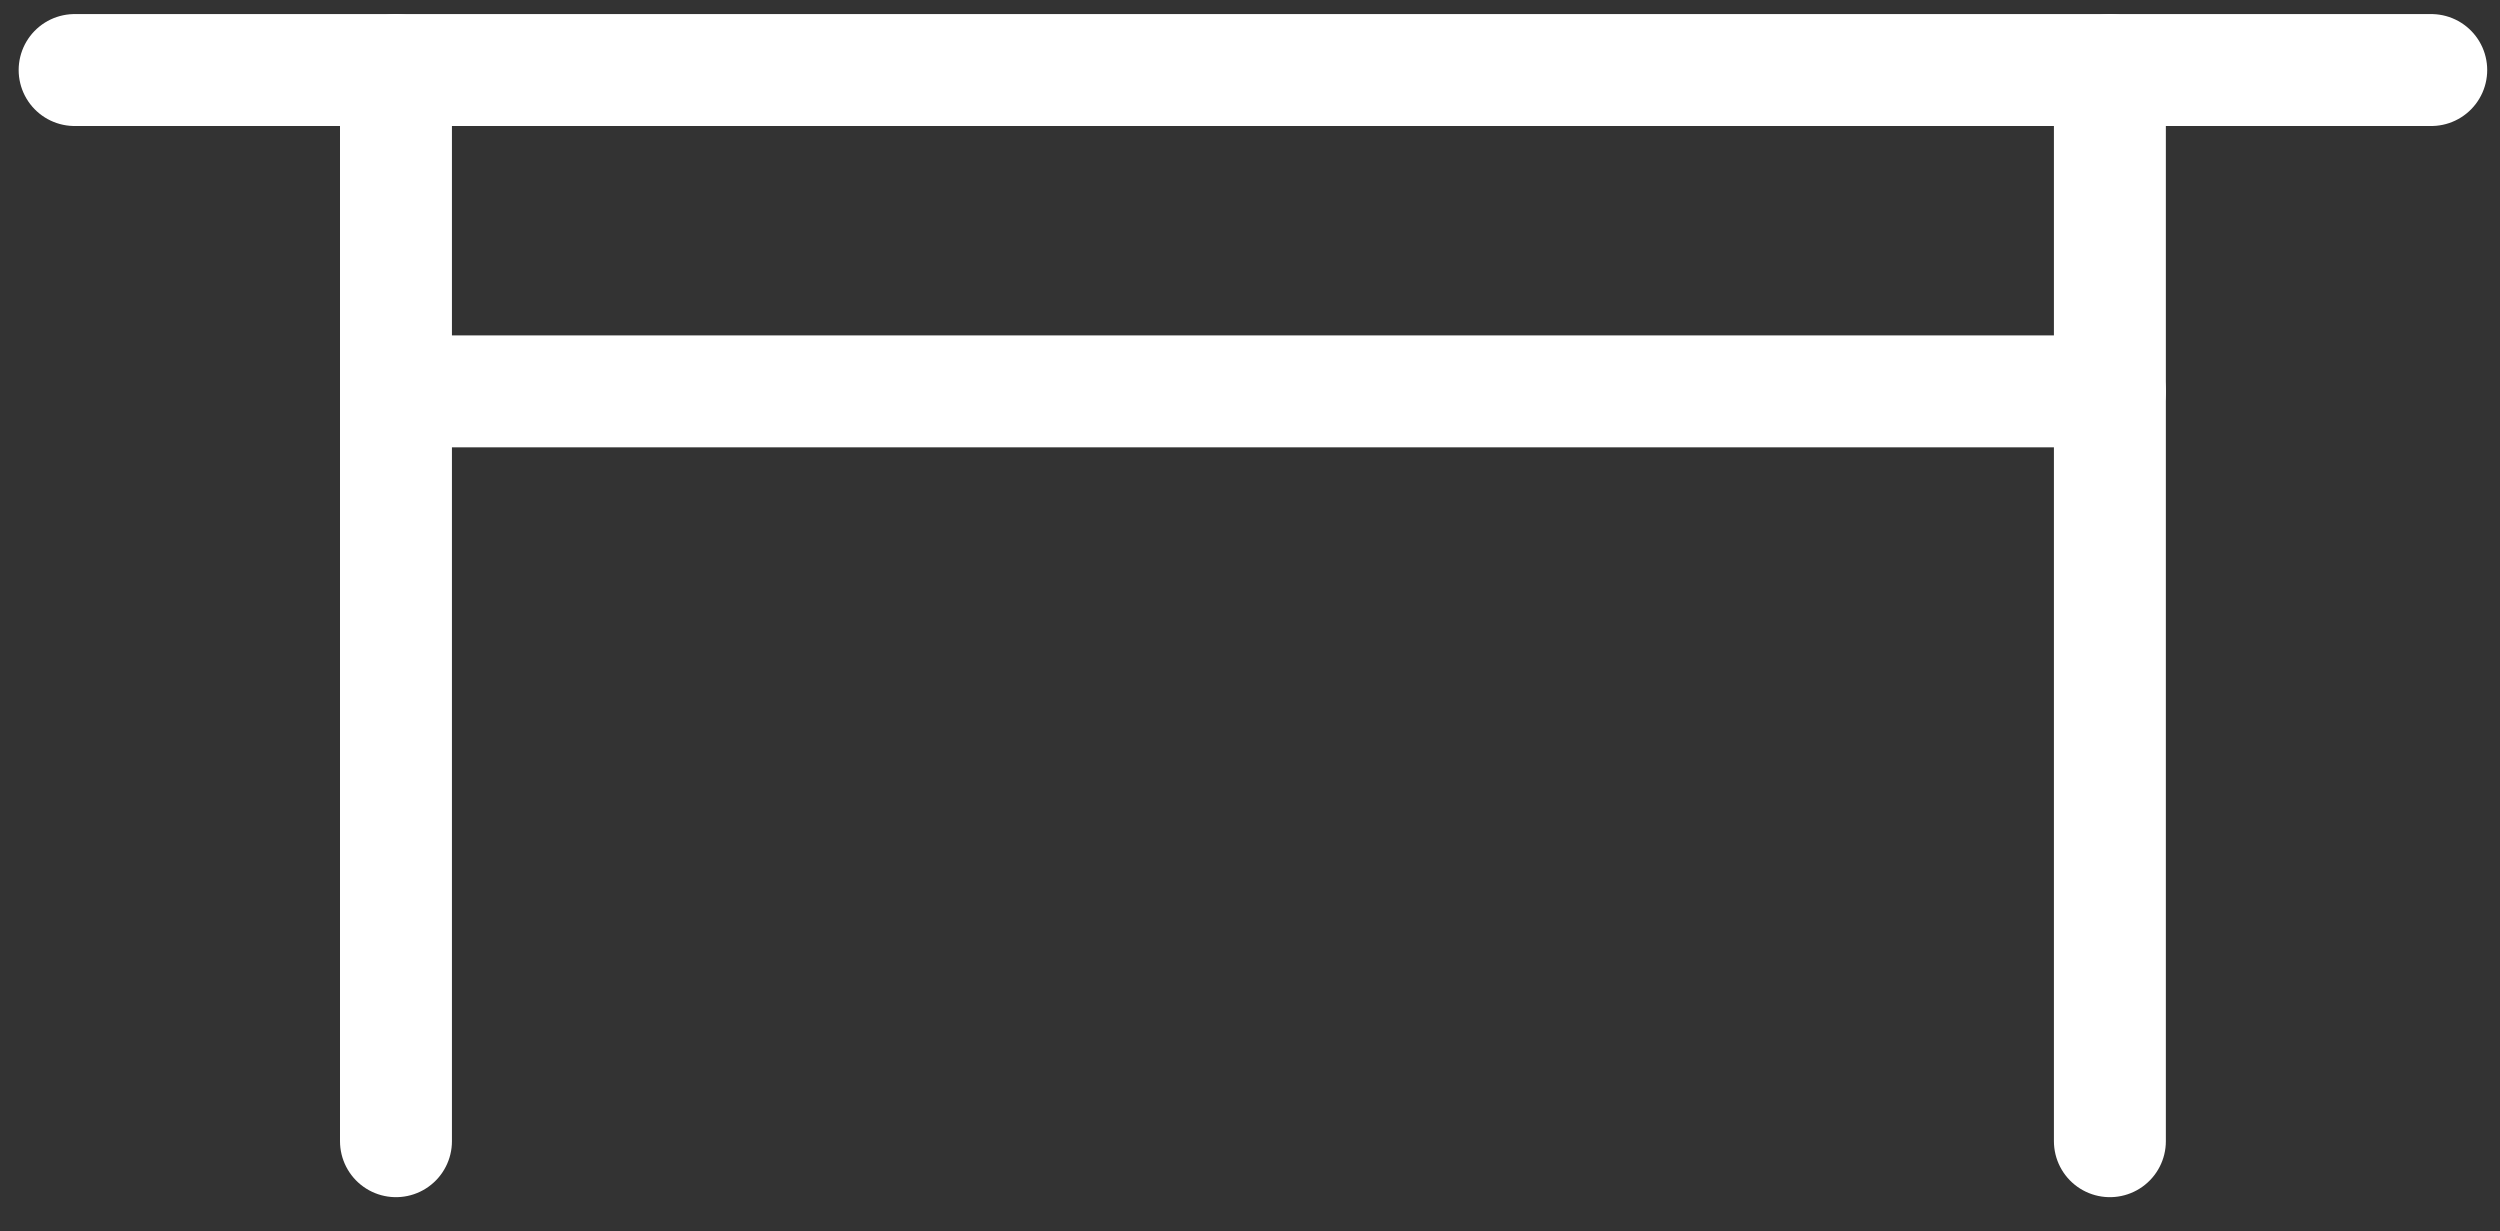 <svg width="67" height="33" viewBox="0 0 67 33" fill="none" xmlns="http://www.w3.org/2000/svg">
<rect x="0" y="0" width="67" height="33" fill="#333333" stroke="none"/>
<path d="M10.612 1.877V30.584" stroke="white" stroke-width="3" stroke-linecap="round" stroke-linejoin="round"/>
<path d="M2 1.877H65.157" stroke="white" stroke-width="3" stroke-linecap="round" stroke-linejoin="round"/>
<path d="M10.612 10.489H56.545" stroke="white" stroke-width="3" stroke-linecap="round" stroke-linejoin="round"/>
<path d="M56.545 1.877V30.584" stroke="white" stroke-width="3" stroke-linecap="round" stroke-linejoin="round"/>
</svg>
